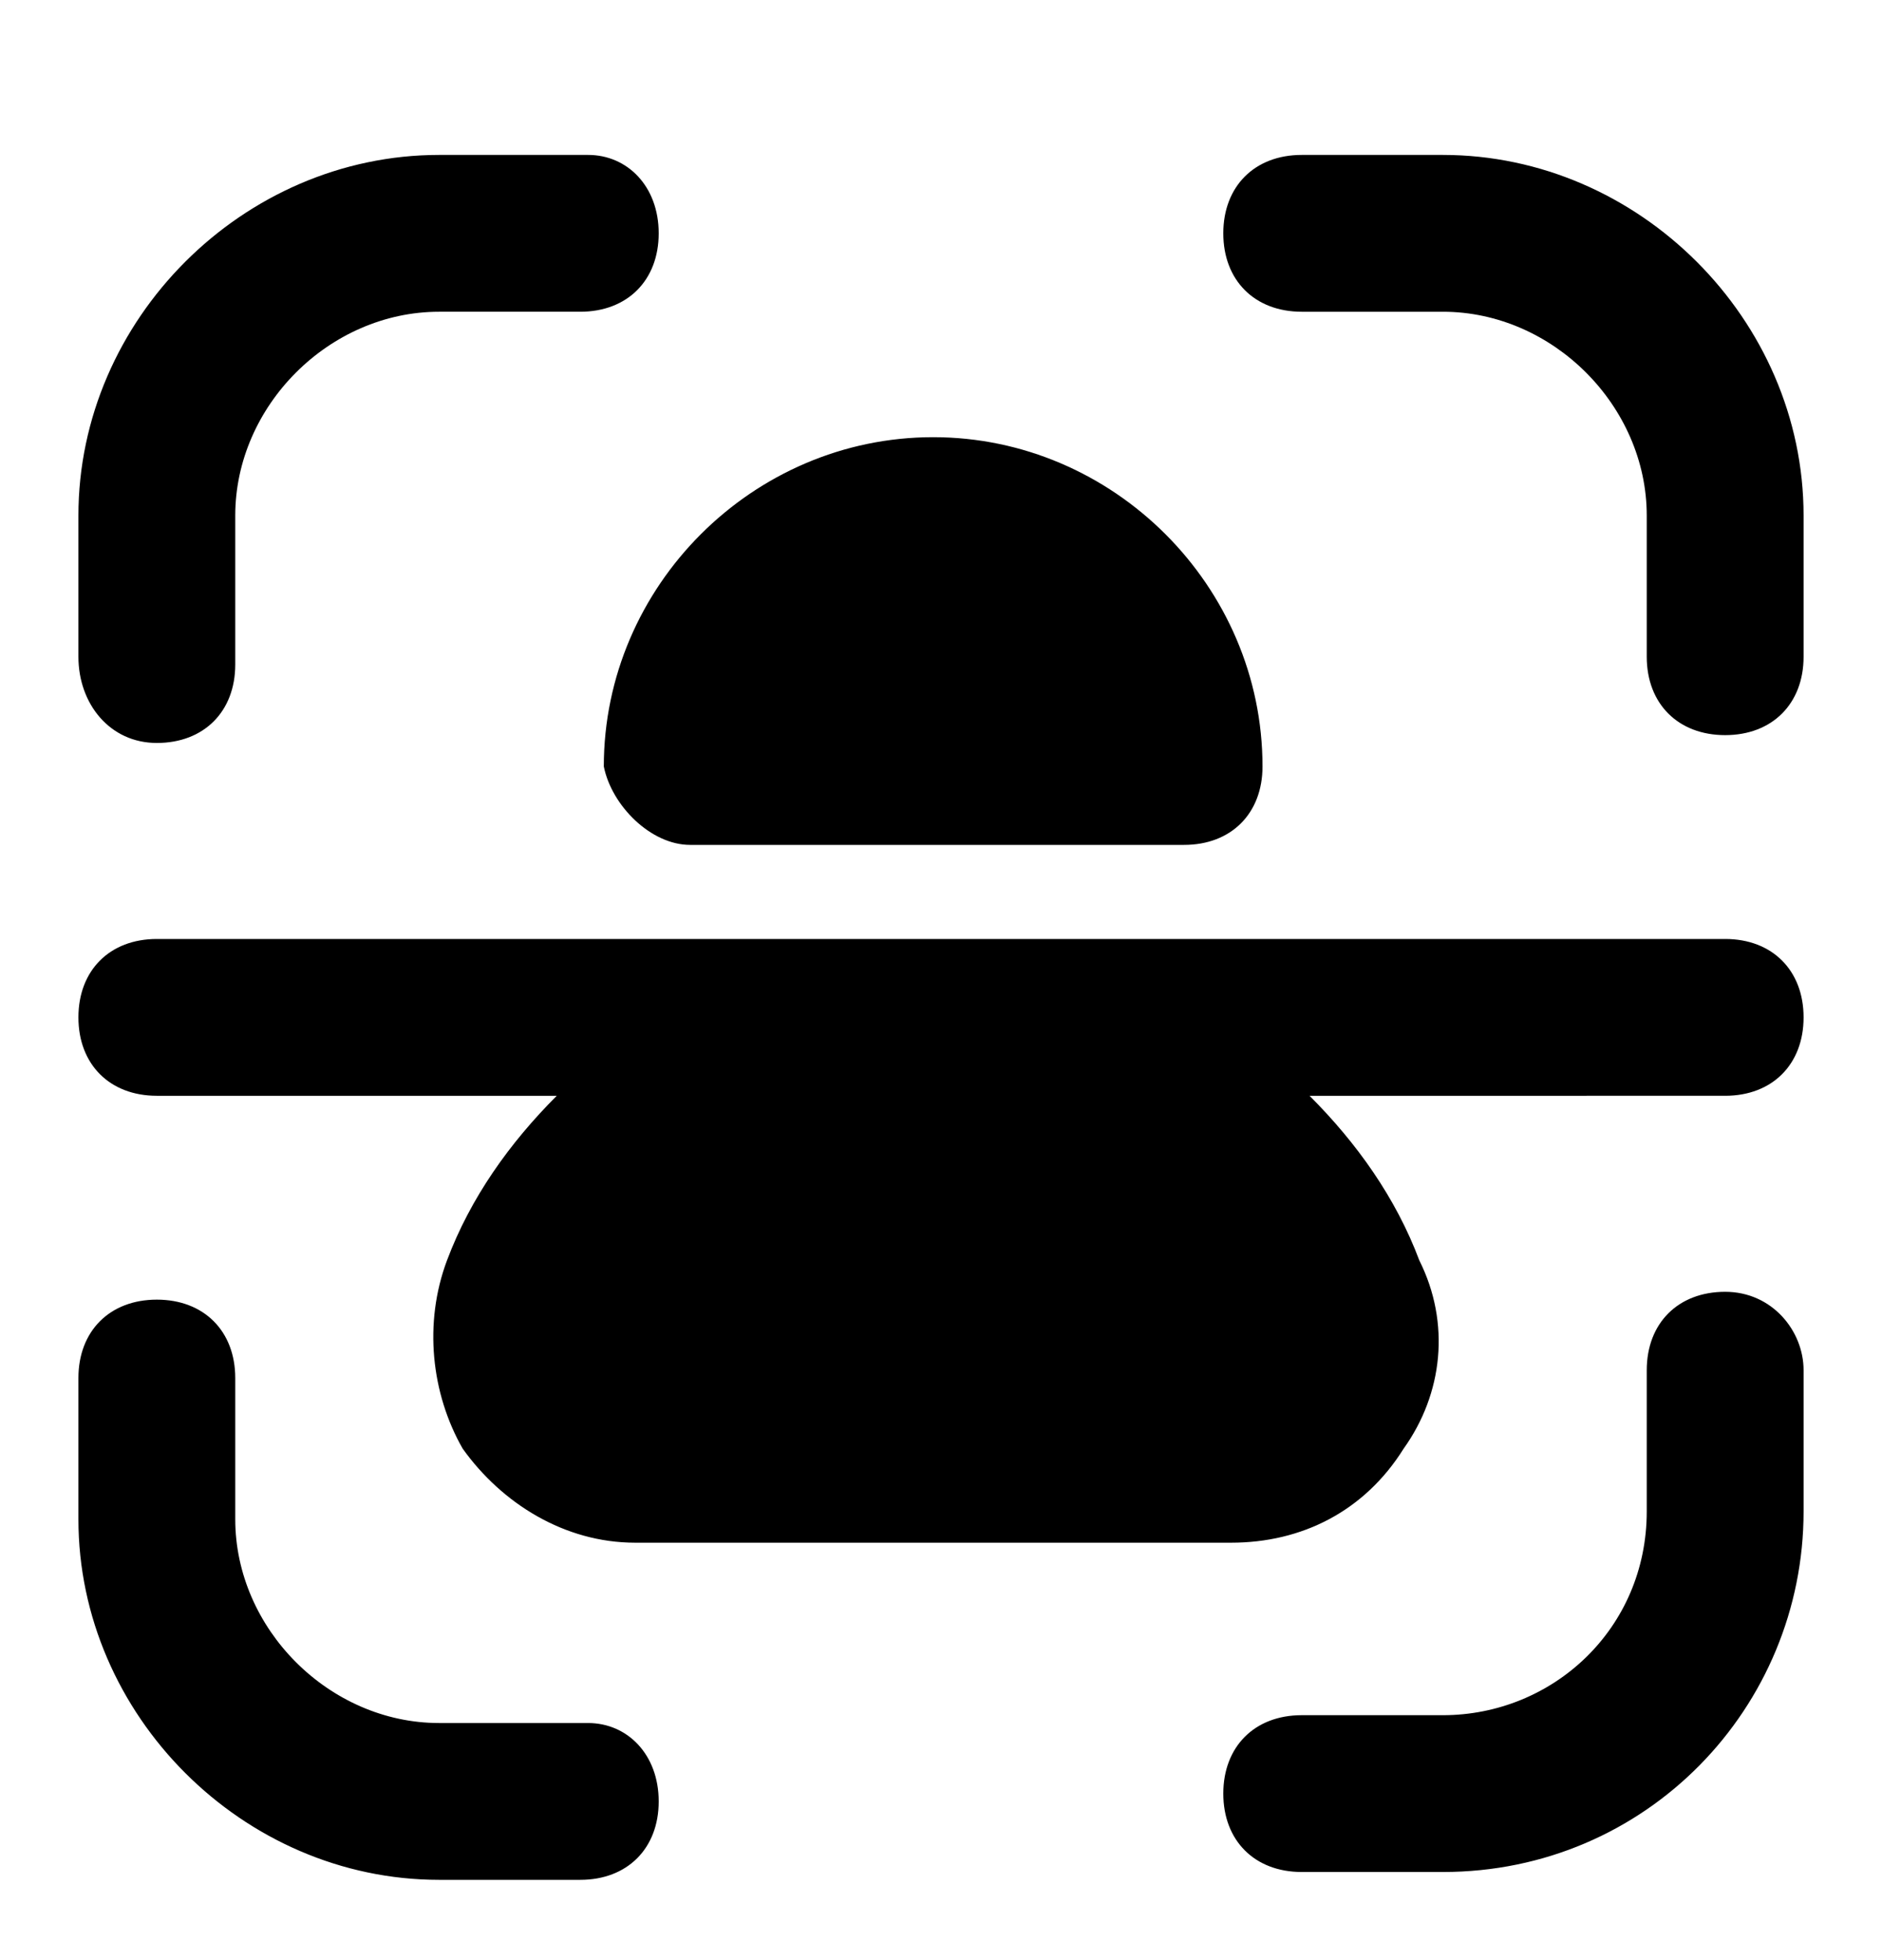 <svg xmlns="http://www.w3.org/2000/svg" fill="none" viewBox="0 0 24 25"><path fill="#000" d="M8.8 10.776h6.3c.6 0 1-.4 1-1 0-2.3-1.9-4.2-4.2-4.2s-4.2 1.9-4.2 4.2c.1.5.6 1 1.1 1m13.2 5.7c-.6 0-1 .4-1 1v1.8c0 1.5-1.2 2.6-2.6 2.6h-1.8c-.6 0-1 .4-1 1s.4 1 1 1h1.8c2.6 0 4.6-2.1 4.6-4.6v-1.8c0-.5-.4-1-1-1m-14.5 5.5H5.6c-1.4 0-2.6-1.2-2.6-2.6v-1.8c0-.6-.4-1-1-1s-1 .4-1 1v1.8c0 2.5 2.1 4.6 4.6 4.6h1.8c.6 0 1-.4 1-1s-.4-1-.9-1M2 9.476c.6 0 1-.4 1-1v-1.9c0-1.4 1.2-2.6 2.6-2.6h1.8c.6 0 1-.4 1-1s-.4-1-.9-1H5.6c-2.5 0-4.6 2.1-4.6 4.6v1.8c0 .6.4 1.1 1 1.1m16.4-7.5h-1.8c-.6 0-1 .4-1 1s.4 1 1 1h1.8c1.4 0 2.6 1.2 2.6 2.6v1.8c0 .6.4 1 1 1s1-.4 1-1v-1.8c0-2.5-2.1-4.6-4.6-4.6m3.6 10H2c-.6 0-1 .4-1 1s.4 1 1 1h5.1c-.6.6-1.1 1.3-1.4 2.1s-.2 1.7.2 2.4c.5.7 1.3 1.2 2.2 1.2h7.6c.9 0 1.7-.4 2.2-1.2.5-.7.6-1.6.2-2.4-.3-.8-.8-1.5-1.4-2.1H22c.6 0 1-.4 1-1s-.4-1-1-1"/></svg>
